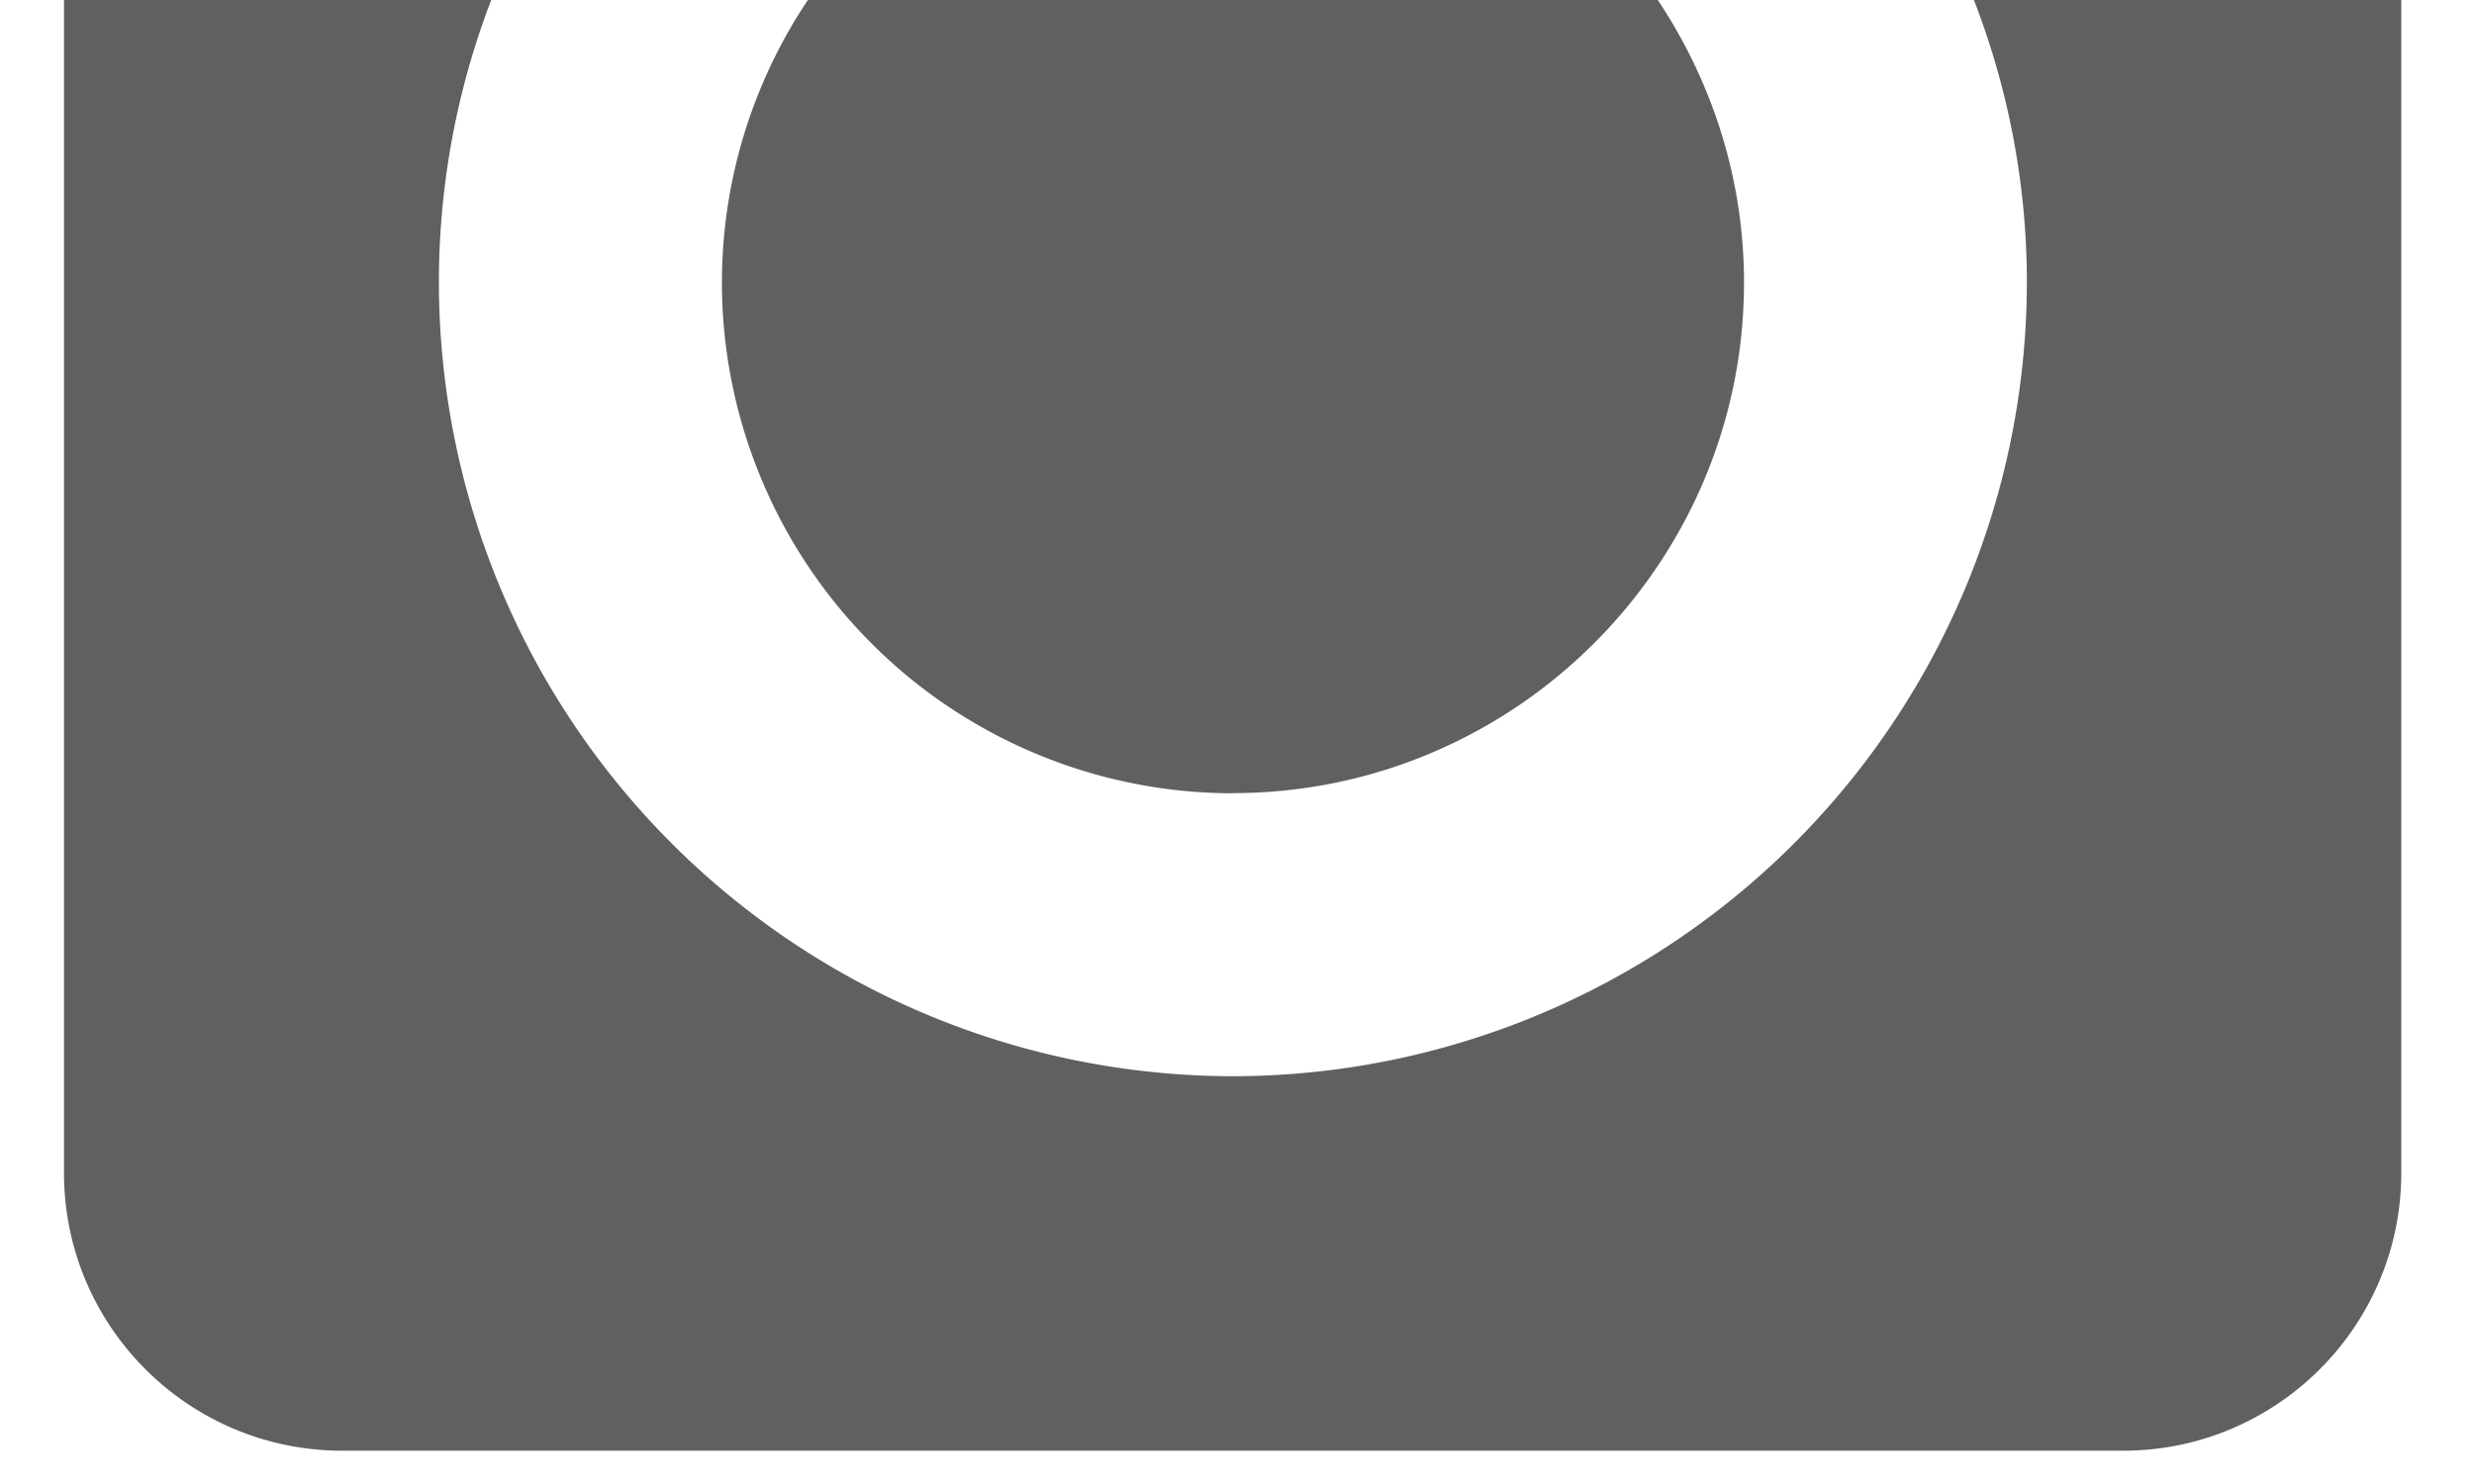 <svg xmlns="http://www.w3.org/2000/svg" xmlns:xlink="http://www.w3.org/1999/xlink" width="15" height="9" viewBox="0 0 15 9"><defs><path id="ow67a" d="M421.474 3354.81c1.707 0 3.1-1.389 3.1-3.097 0-.675-.222-1.297-.587-1.806a3.094 3.094 0 0 0-2.511-1.292 3.097 3.097 0 0 0-2.513 1.292 3.083 3.083 0 0 0-.586 1.805 3.1 3.1 0 0 0 3.097 3.099z"/><path id="ow67b" d="M428.239 3347.923v-2.983l-.388.001-2.596.008.01 2.984z"/><path id="ow67c" d="M430.275 3349.907v7.206a3.405 3.405 0 0 1-3.401 3.402h-10.799a3.405 3.405 0 0 1-3.401-3.402v-10.799a3.405 3.405 0 0 1 3.401-3.401h10.798a3.405 3.405 0 0 1 3.402 3.401zm-8.8-13.669c-8.533 0-15.475 6.942-15.475 15.475 0 8.532 6.942 15.475 15.475 15.475 8.532 0 15.474-6.943 15.474-15.475 0-8.533-6.941-15.475-15.474-15.475z"/><path id="ow67d" d="M426.289 3351.713a4.82 4.82 0 0 1-4.814 4.814 4.82 4.82 0 0 1-4.814-4.814c0-.638.127-1.249.354-1.806h-2.627v7.206c0 .931.756 1.685 1.687 1.685h10.798c.929 0 1.686-.754 1.686-1.685v-7.206h-2.628c.229.557.358 1.168.358 1.806z"/></defs><g><g transform="translate(-414 -3350)"><g><use fill="#606060" xlink:href="#ow67a"/></g><g><use fill="#606060" xlink:href="#ow67b"/></g><g><use fill="#606060" xlink:href="#ow67c"/></g><g><use fill="#606060" xlink:href="#ow67d"/></g></g></g></svg>